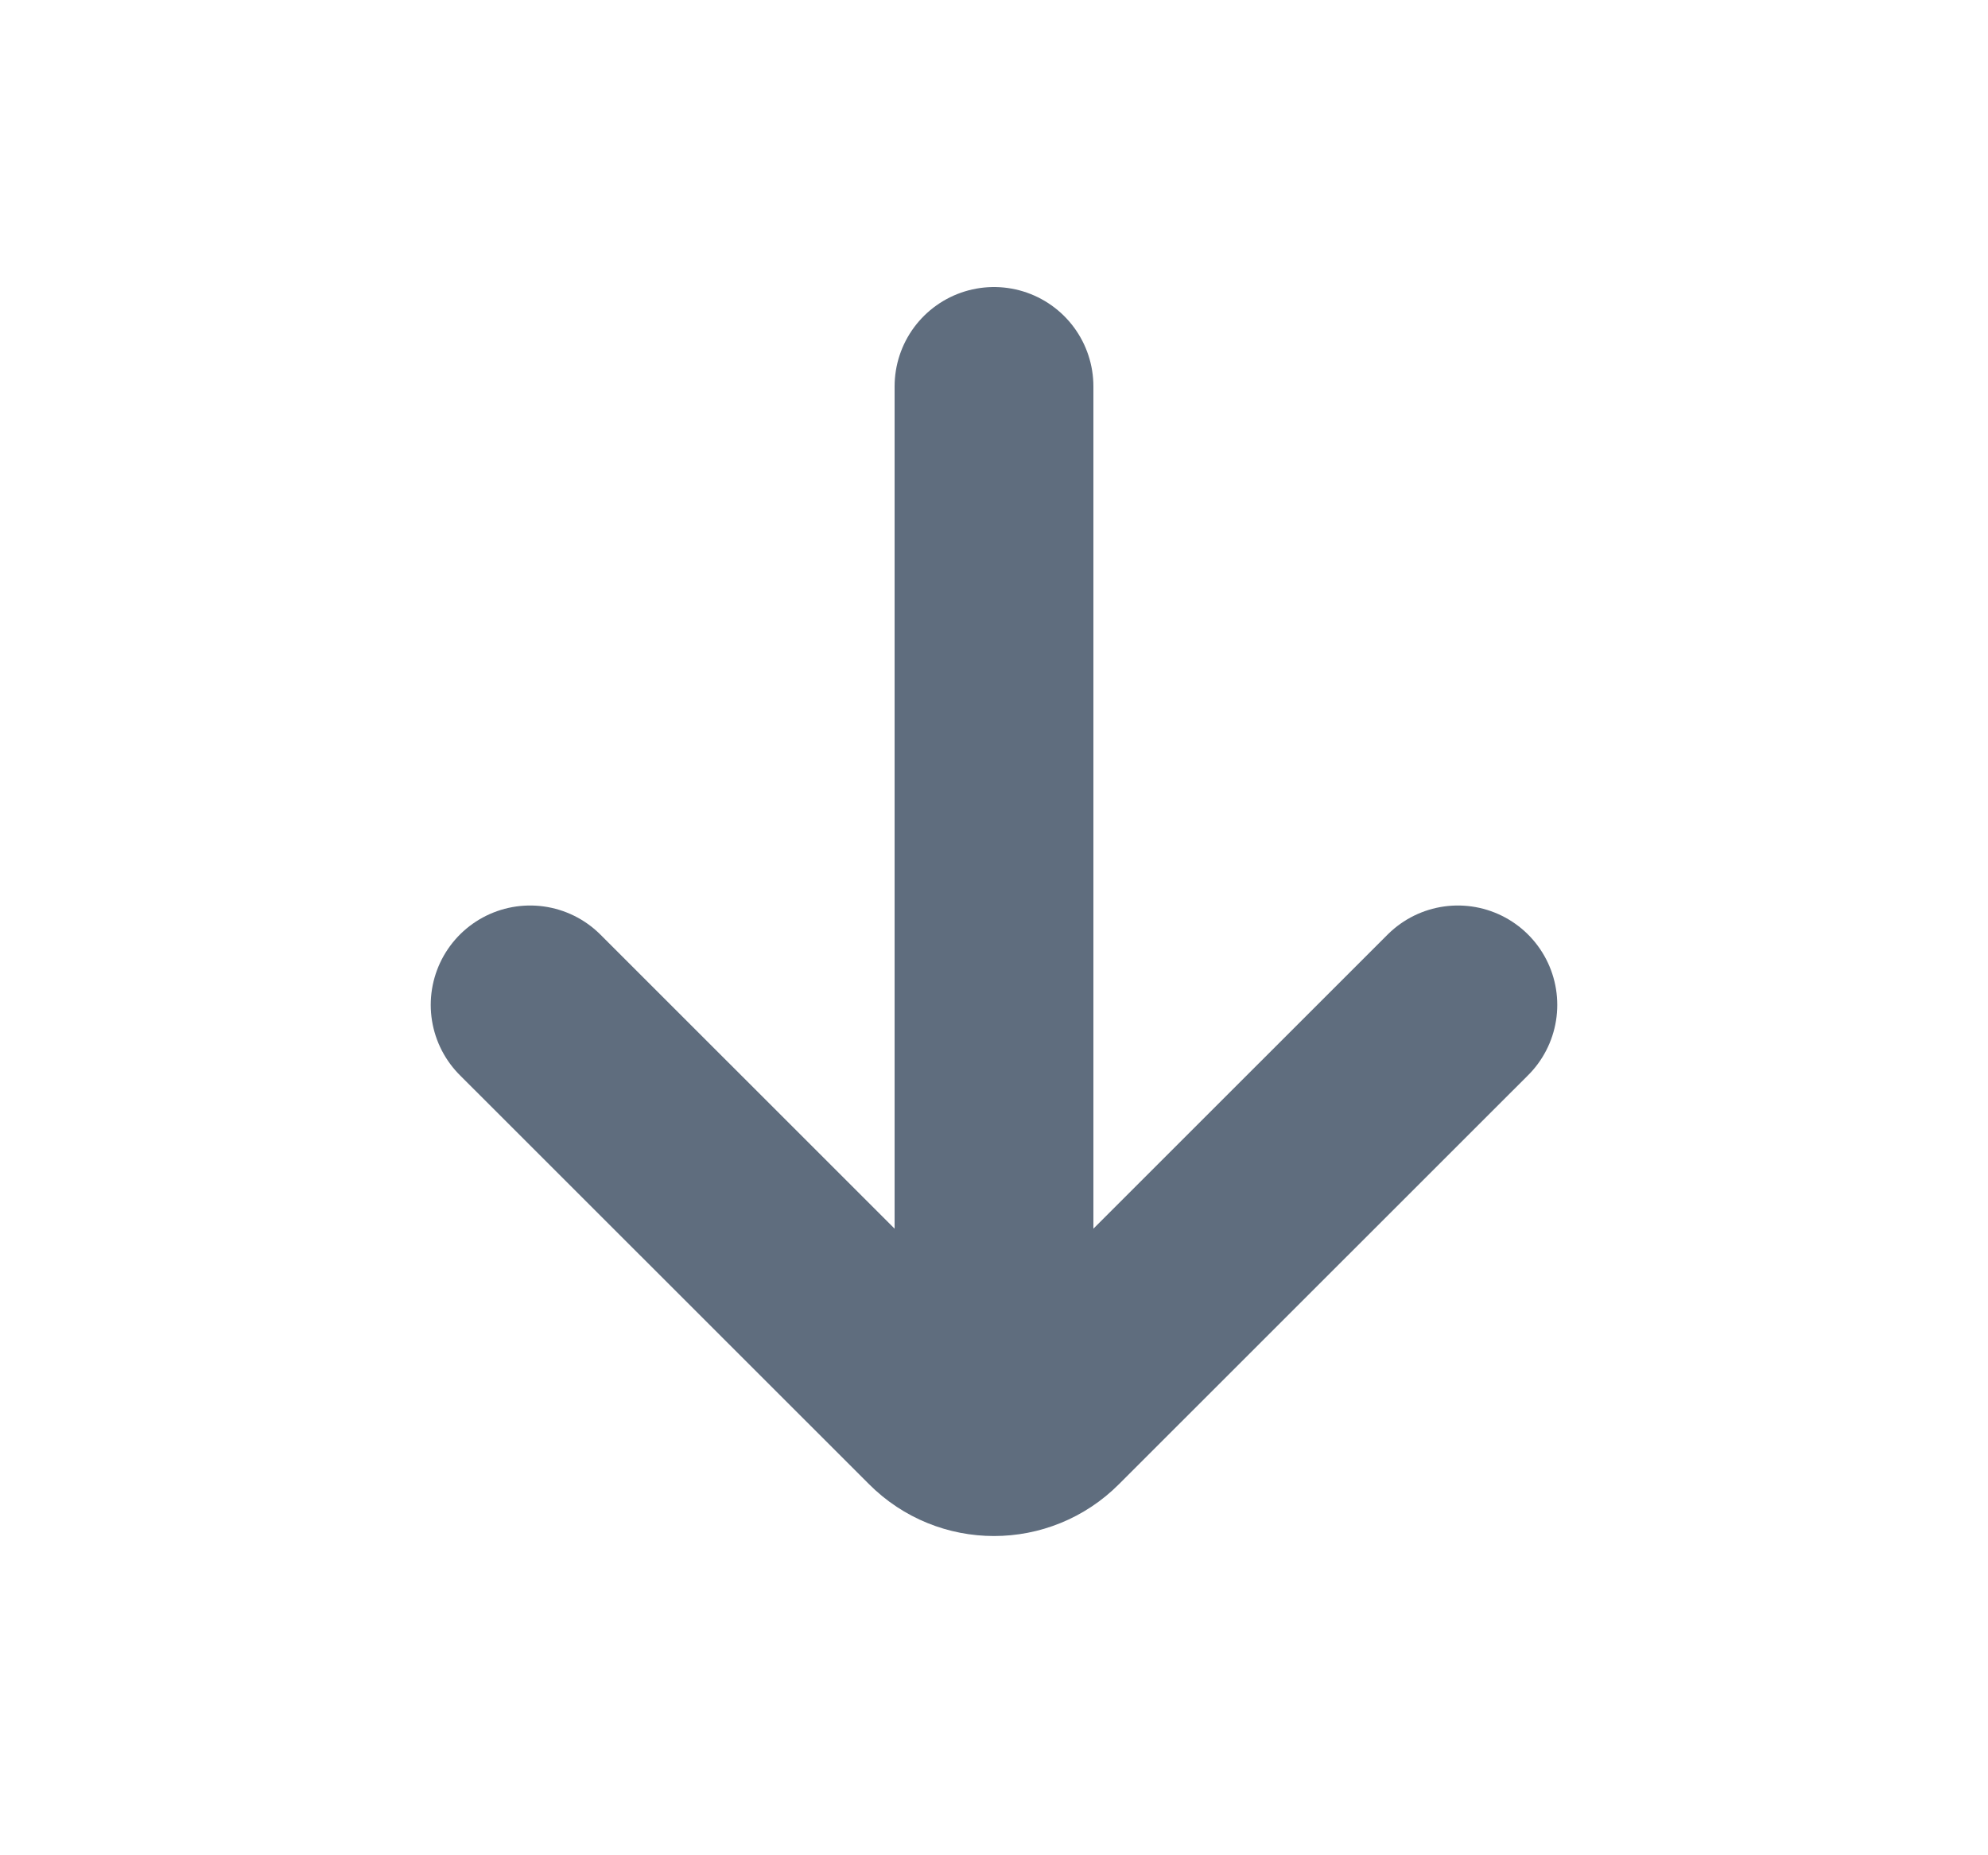 <svg width="15" height="14" viewBox="0 0 15 14" fill="none" xmlns="http://www.w3.org/2000/svg">
<path d="M7.5 2.916L7.5 10.499M11 7.583L7.912 10.67C7.685 10.898 7.315 10.898 7.088 10.67L4 7.583" stroke="#5F6D7E" stroke-width="1.5" stroke-linecap="round"/>
</svg>
